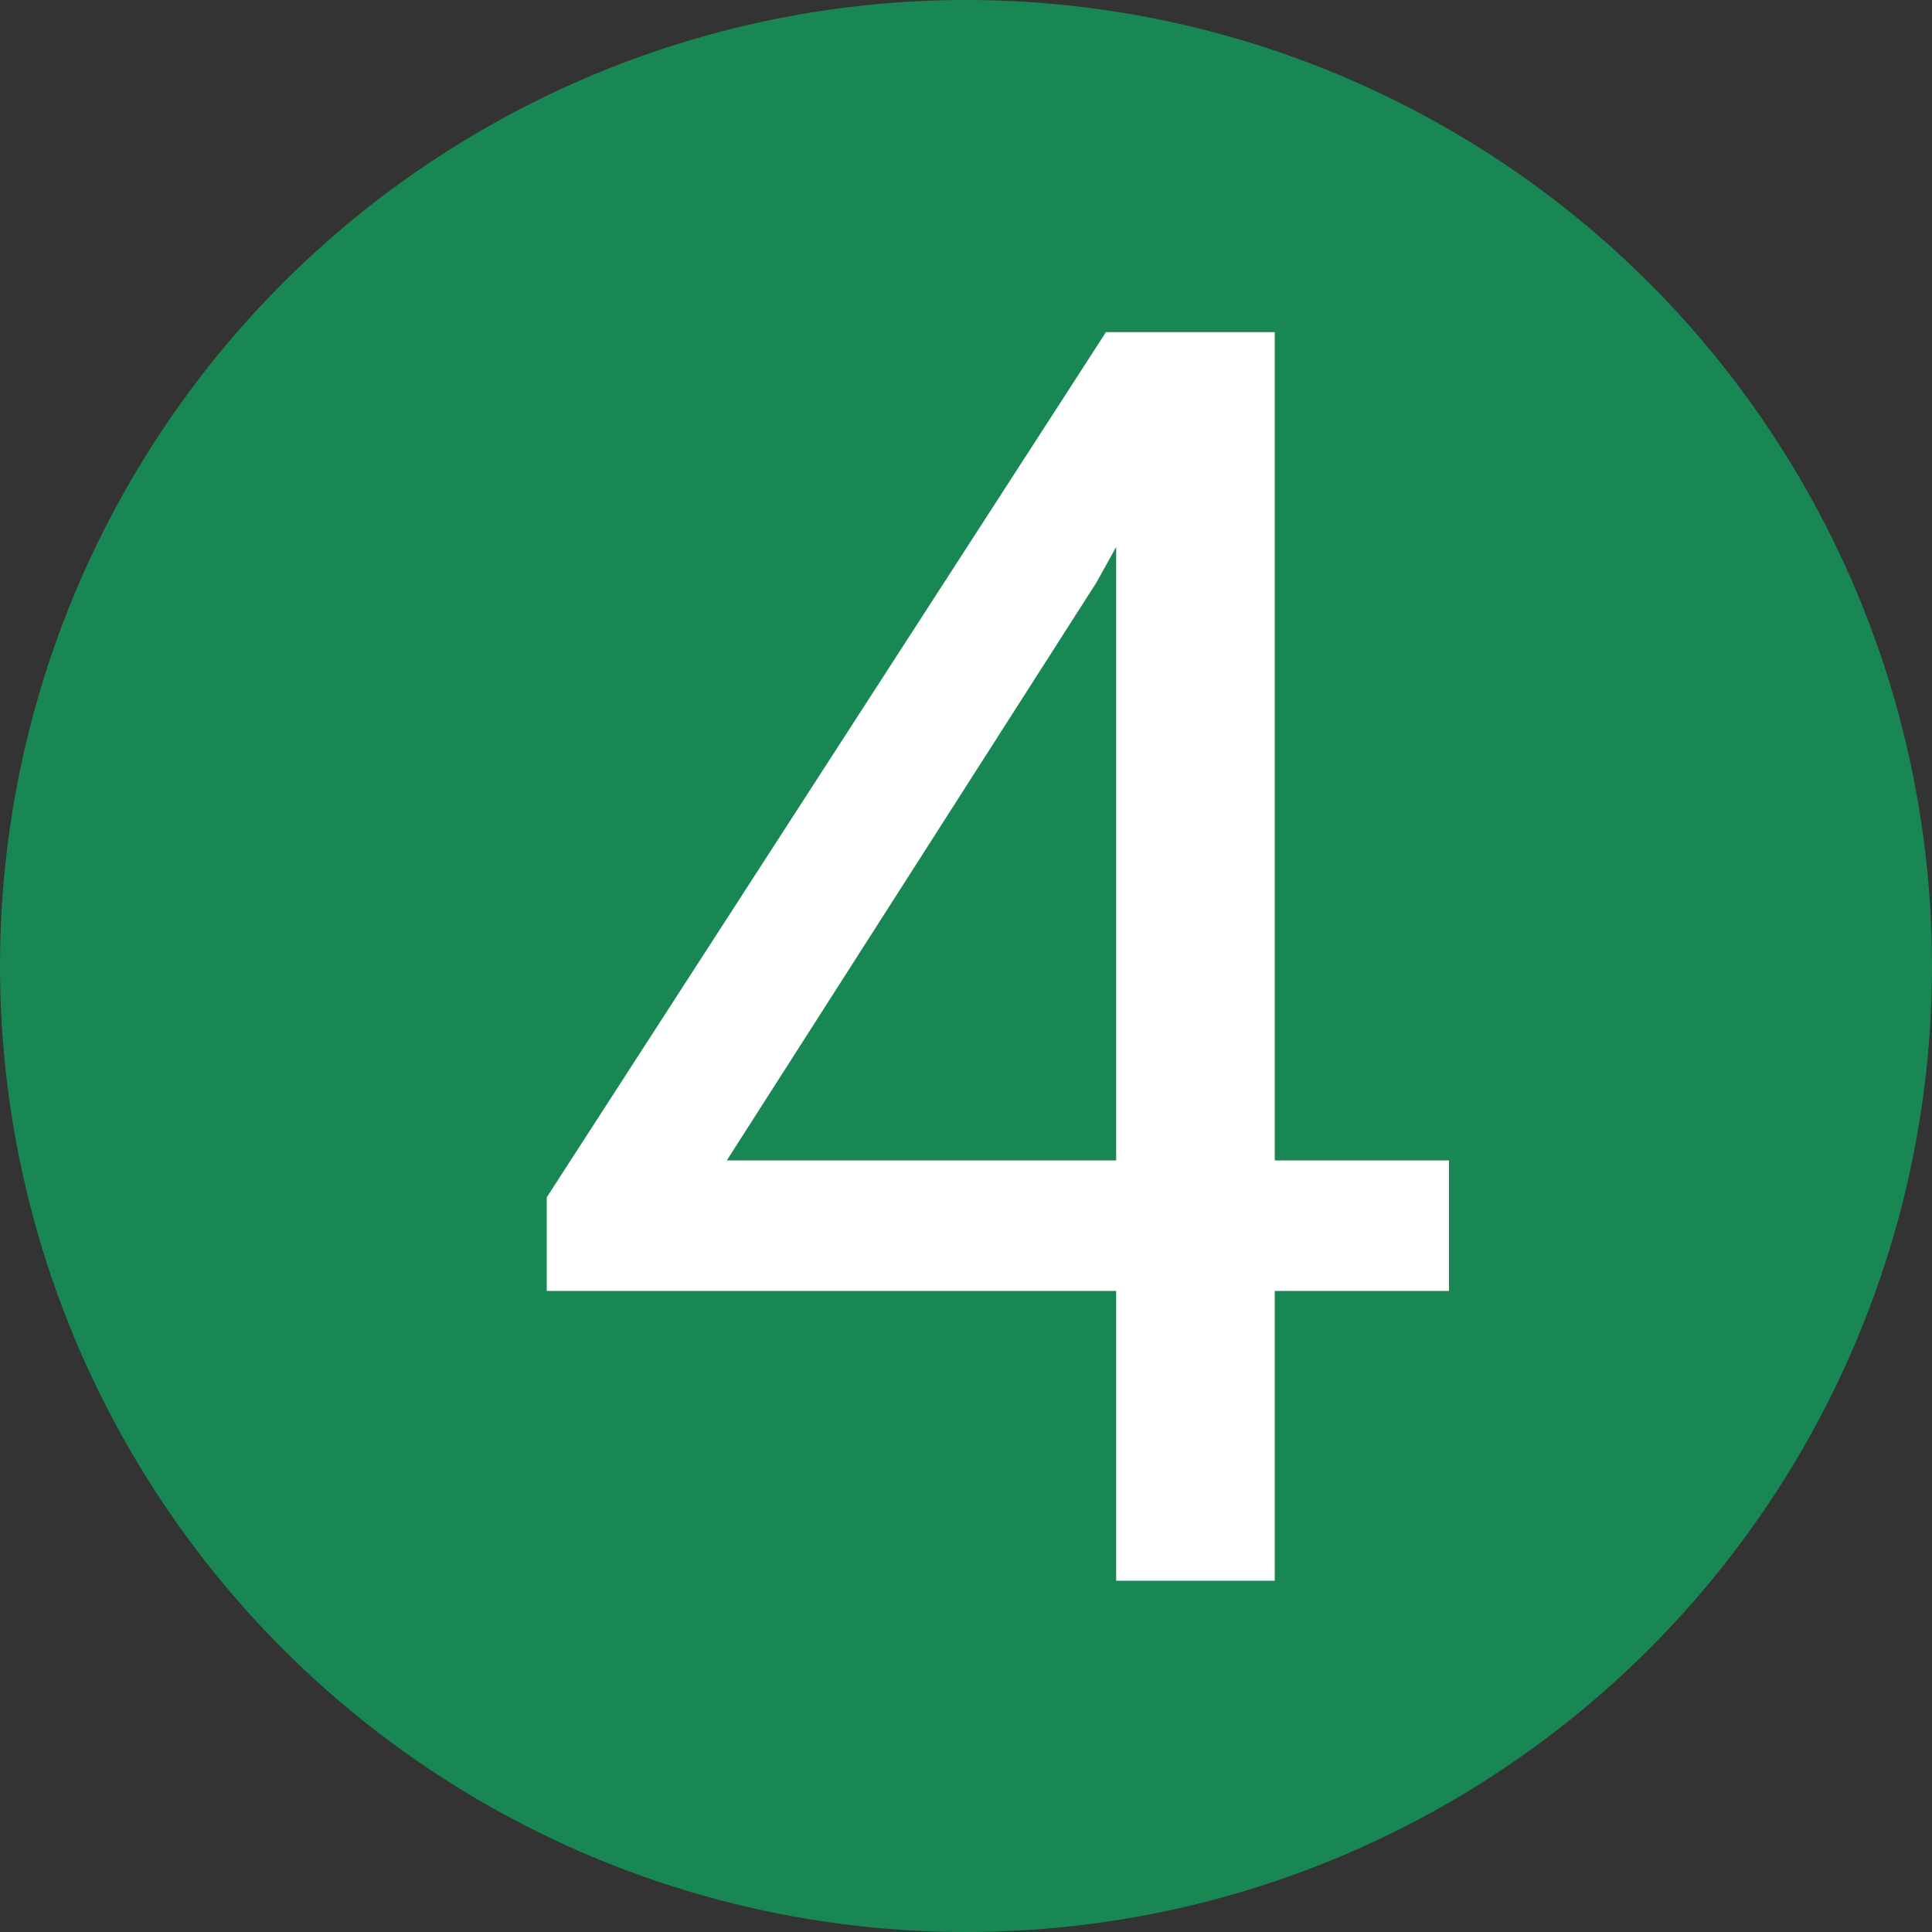 <svg width="11" height="11" viewBox="0 0 11 11" fill="none" xmlns="http://www.w3.org/2000/svg">
<rect x="0" y="0" width="11" height="11" fill="#333333" stroke="none"/>
<circle cx="5.5" cy="5.5" r="5.5" fill="#198754"/>
<path d="M8.25 6.607V7.35H3.113V6.817L6.297 1.891H7.034L6.243 3.316L4.138 6.607H8.25ZM7.258 1.891V9H6.355V1.891H7.258Z" fill="white"/>
</svg>
